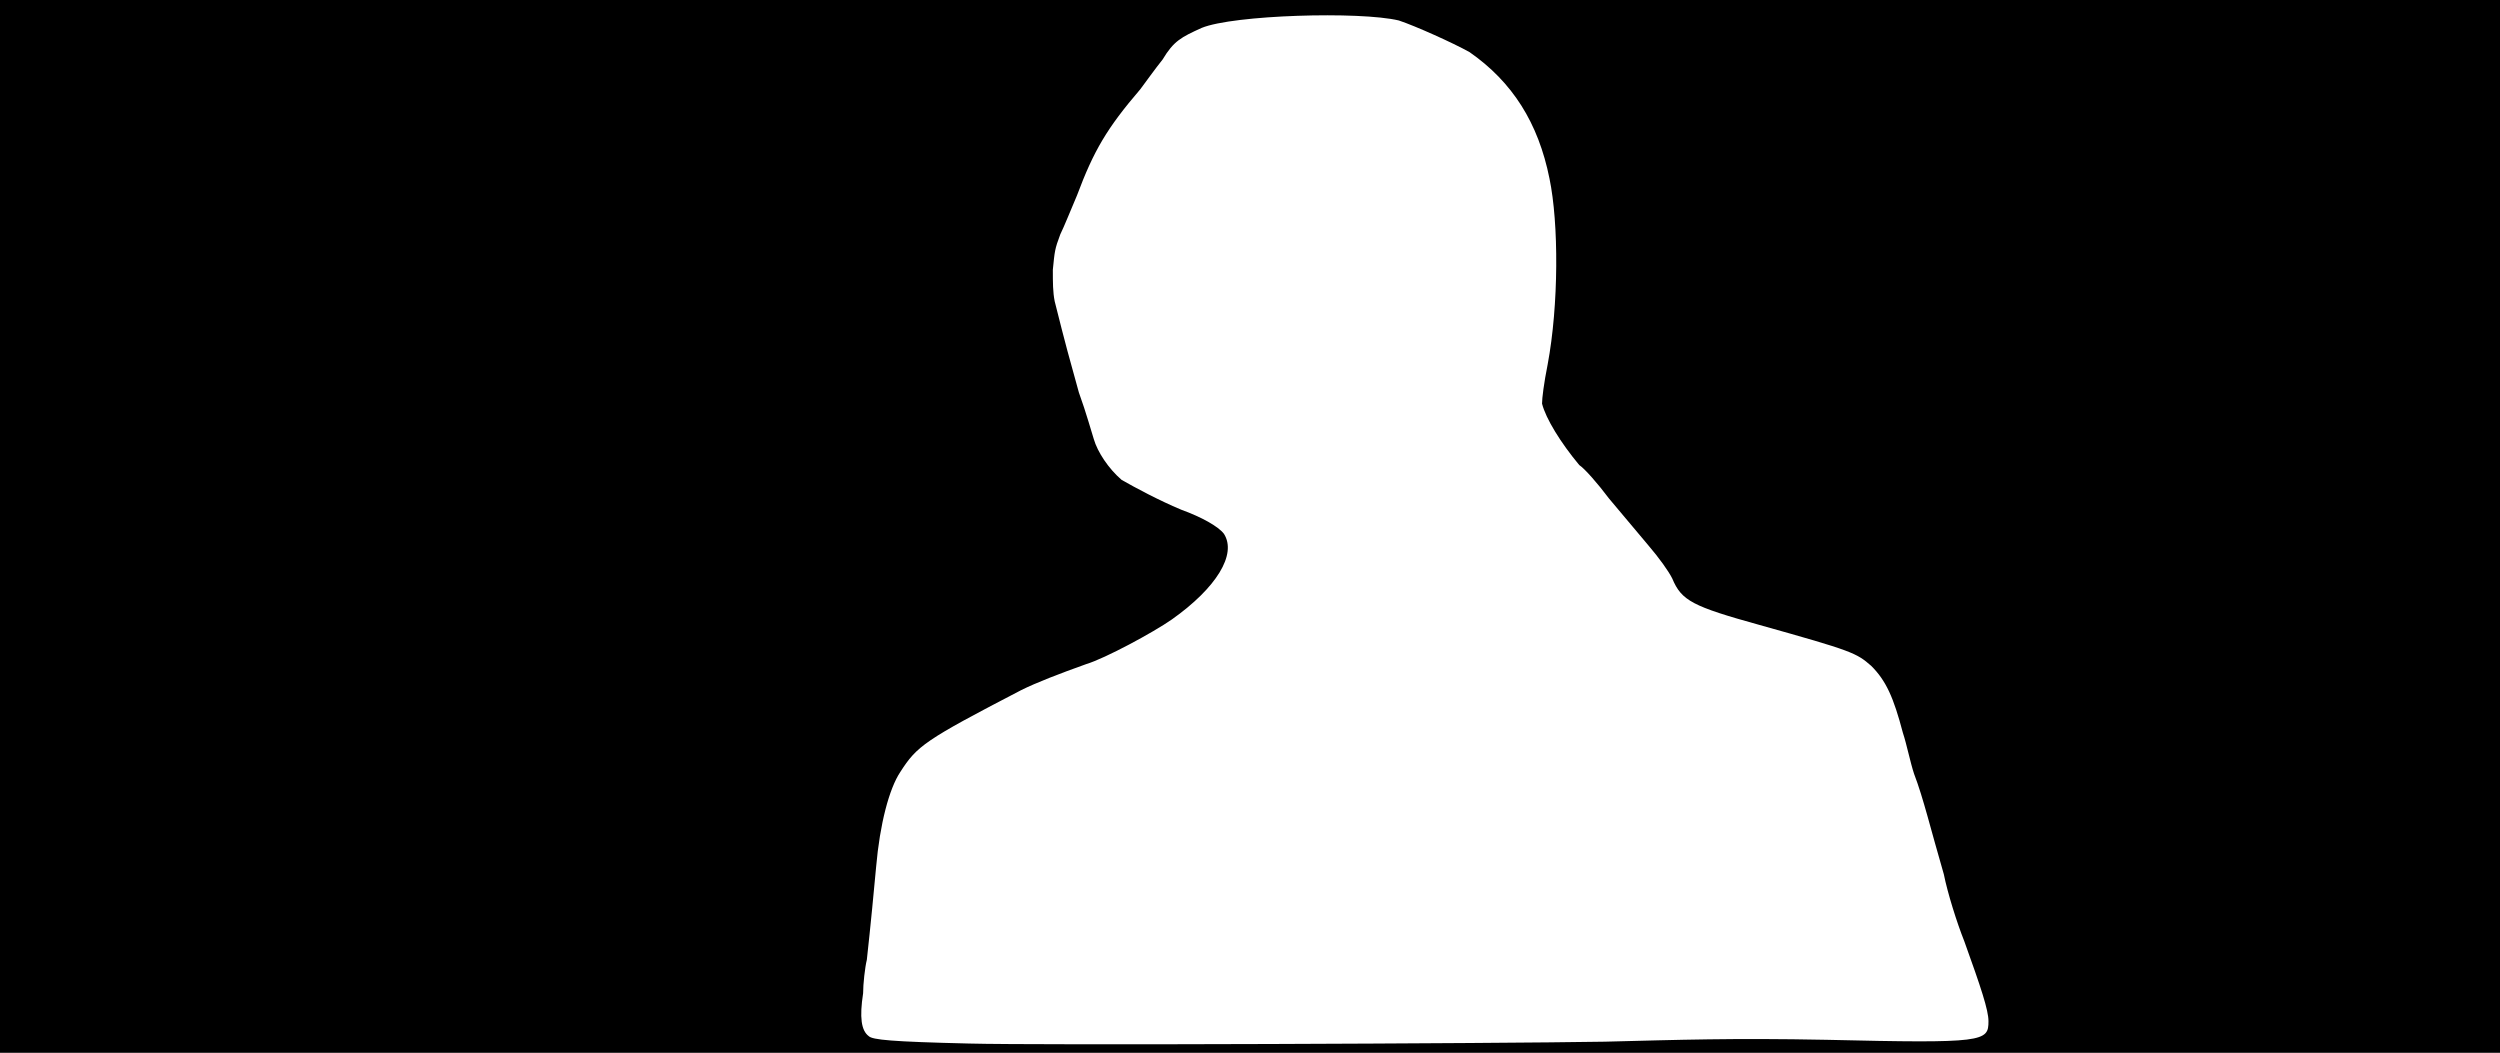 <svg xmlns="http://www.w3.org/2000/svg" width="1344" height="566"><path d="M0 283V0h1344v566H0V283m863 277c40-1 68-2 119-1 85 2 87 1 87-10 0-6-4-18-13-43-4-10-9-26-11-36-7-24-11-41-16-54-2-6-4-16-6-22-5-19-9-28-17-36-8-7-10-8-60-22-36-10-42-13-47-25-2-4-7-11-13-18s-15-18-21-25c-6-8-13-16-16-18-10-12-18-25-20-33 0-3 1-11 3-21 6-32 6-76 1-100-6-30-20-52-43-68-9-5-29-14-38-17-21-5-89-3-106 4-11 5-15 7-21 17-4 5-9 12-12 16-18 21-25 33-34 57-3 7-7 17-9 21-3 8-3 9-4 19 0 7 0 12 1 17 6 24 8 31 13 49 4 11 7 22 8 25 2 7 8 16 15 22 7 4 20 11 32 16 11 4 20 9 23 13 7 11-4 29-28 46-10 7-36 21-46 24-14 5-27 10-35 14-52 27-56 30-65 44-6 9-11 28-13 51-1 11-3 32-5 50-1 4-2 13-2 18-2 13-1 20 3 23 2 2 12 3 54 4 36 1 283 0 342-1z"/></svg>